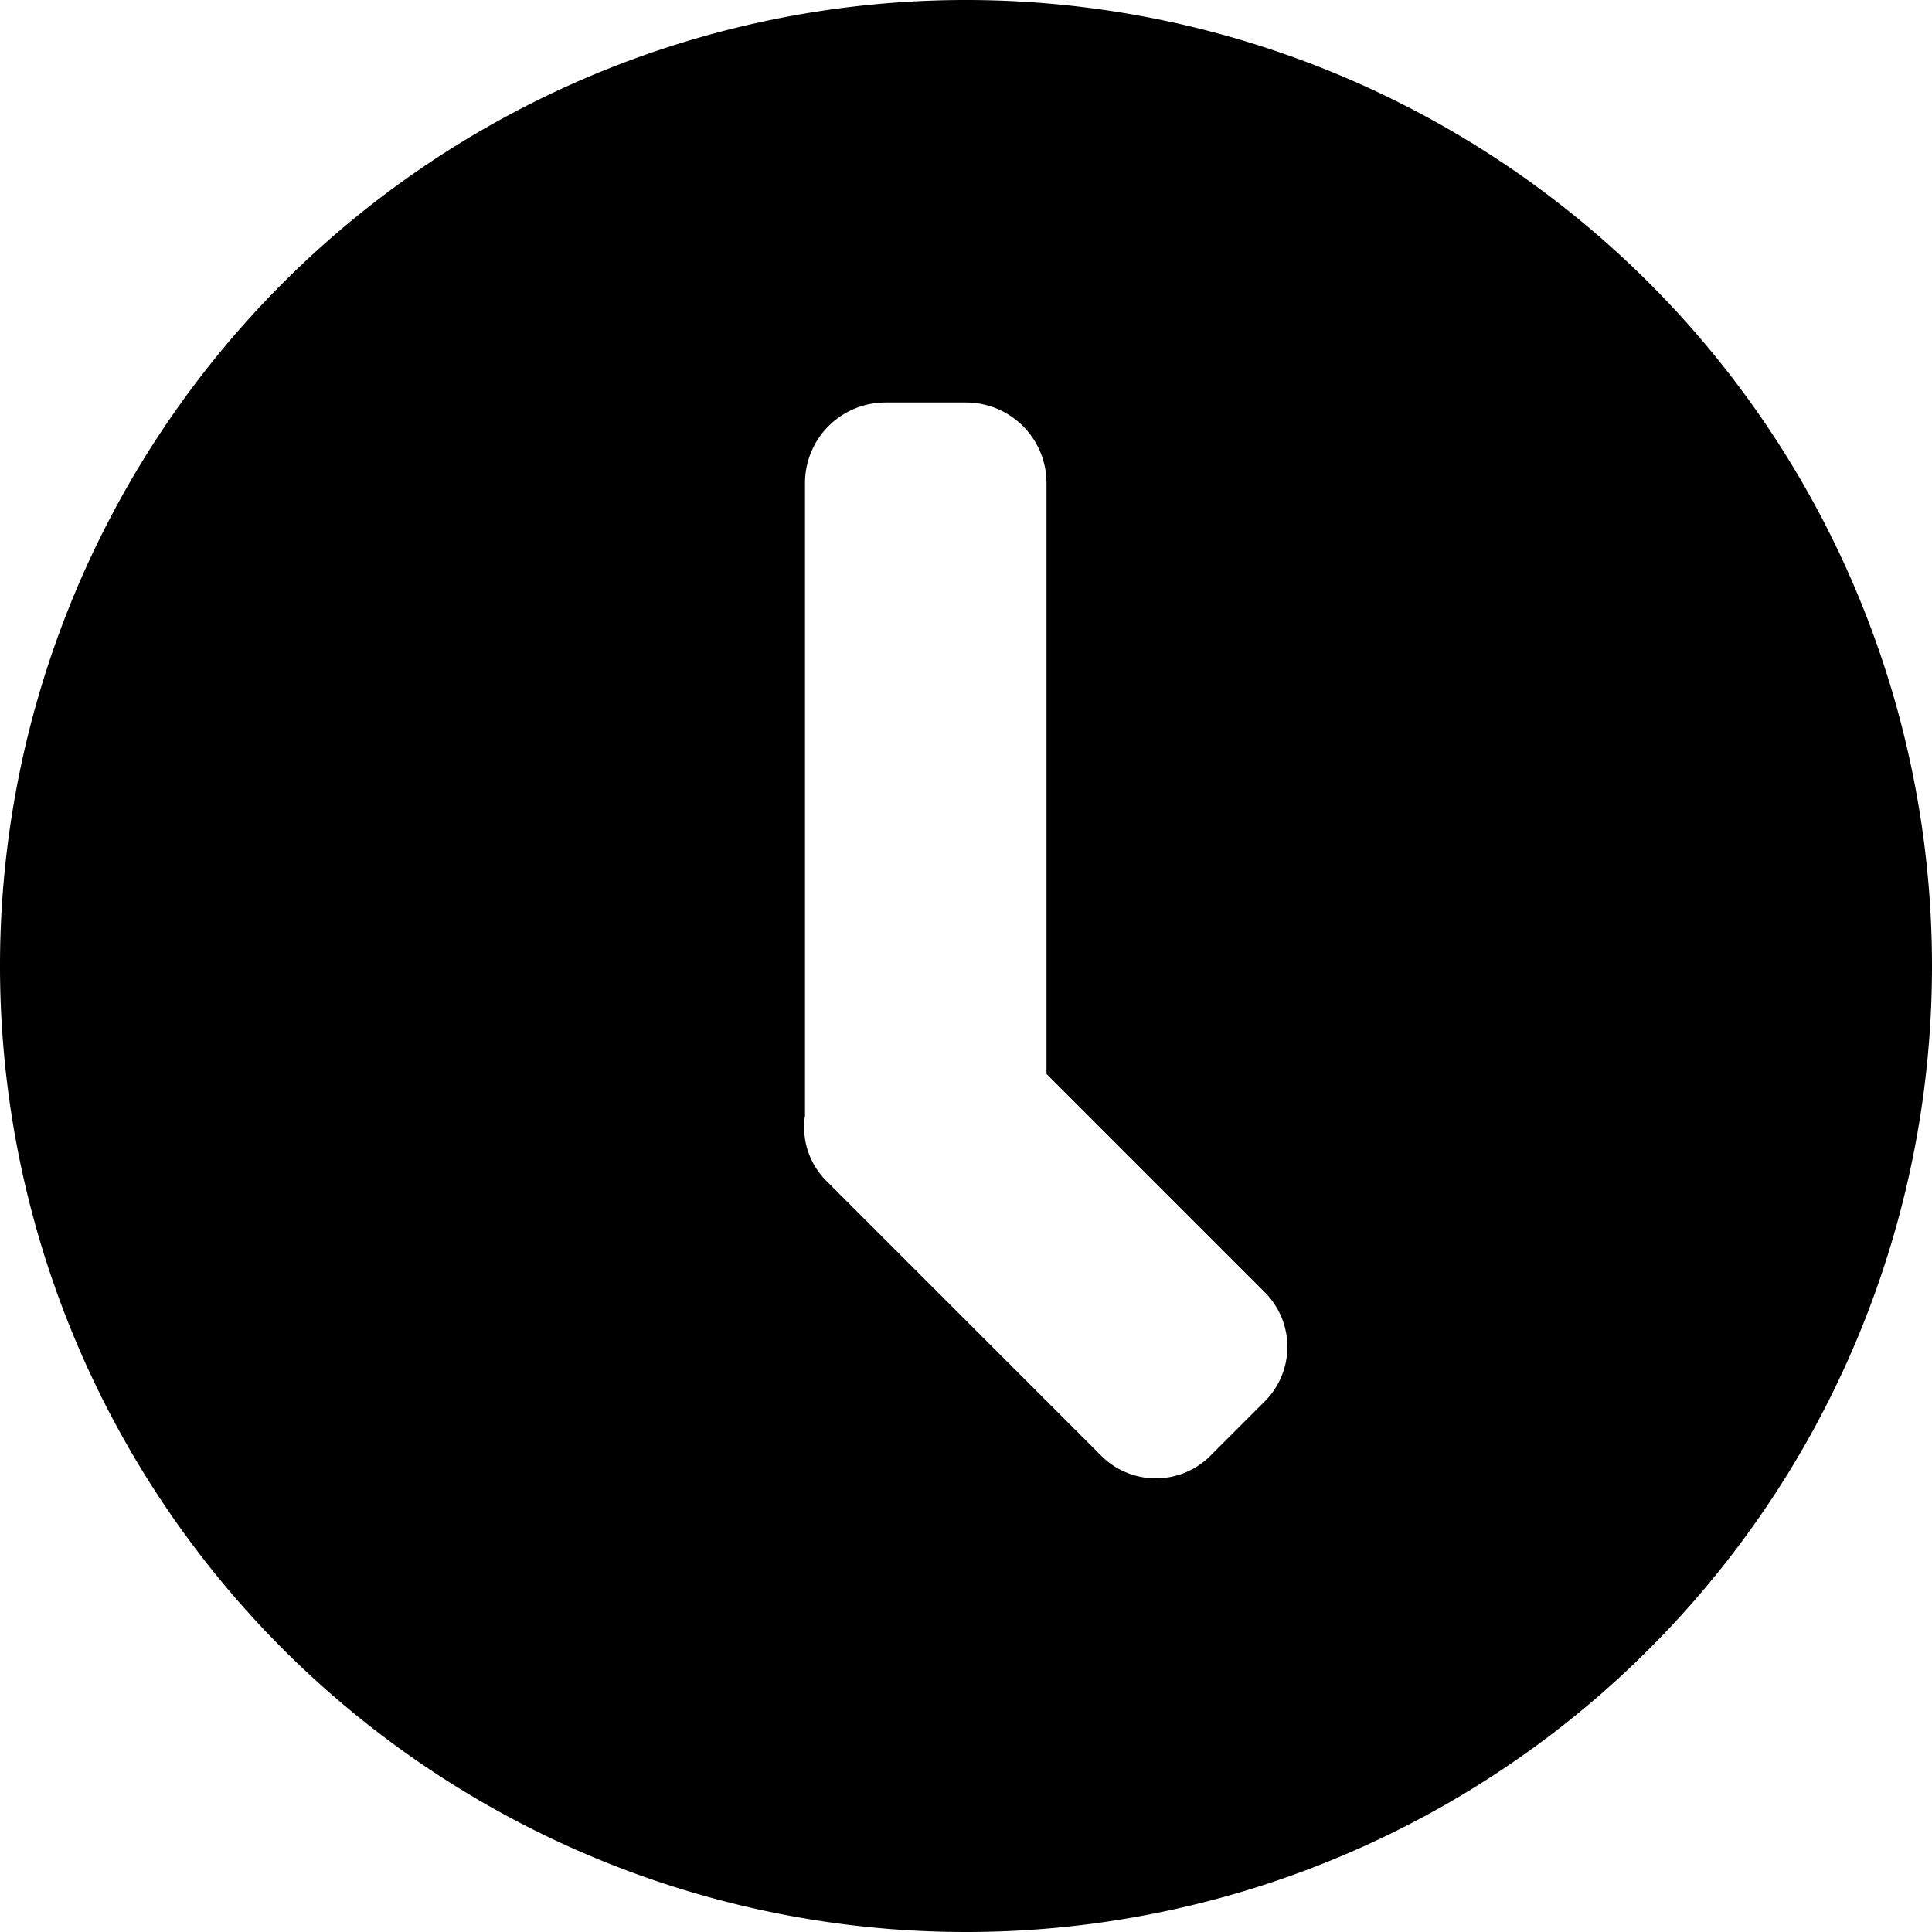 <svg xmlns="http://www.w3.org/2000/svg" width="24" height="24" viewBox="0 0 24 24">
  <defs>
    <style>
      .cls-1 {
        fill-rule: evenodd;
      }
    </style>
  </defs>
  <path id="clock" class="cls-1" d="M12,24A12,12,0,1,1,24,12,12,12,0,0,1,12,24Zm3.714-7.945L13,13.341V6a1,1,0,0,0-1-1H11a1,1,0,0,0-1,1v7.86a0.941,0.941,0,0,0,.256.8l0.026,0.026,0.027,0.027,3.371,3.371a0.959,0.959,0,0,0,1.356,0l0.678-.678A0.959,0.959,0,0,0,15.714,16.055Z"/>
</svg>
